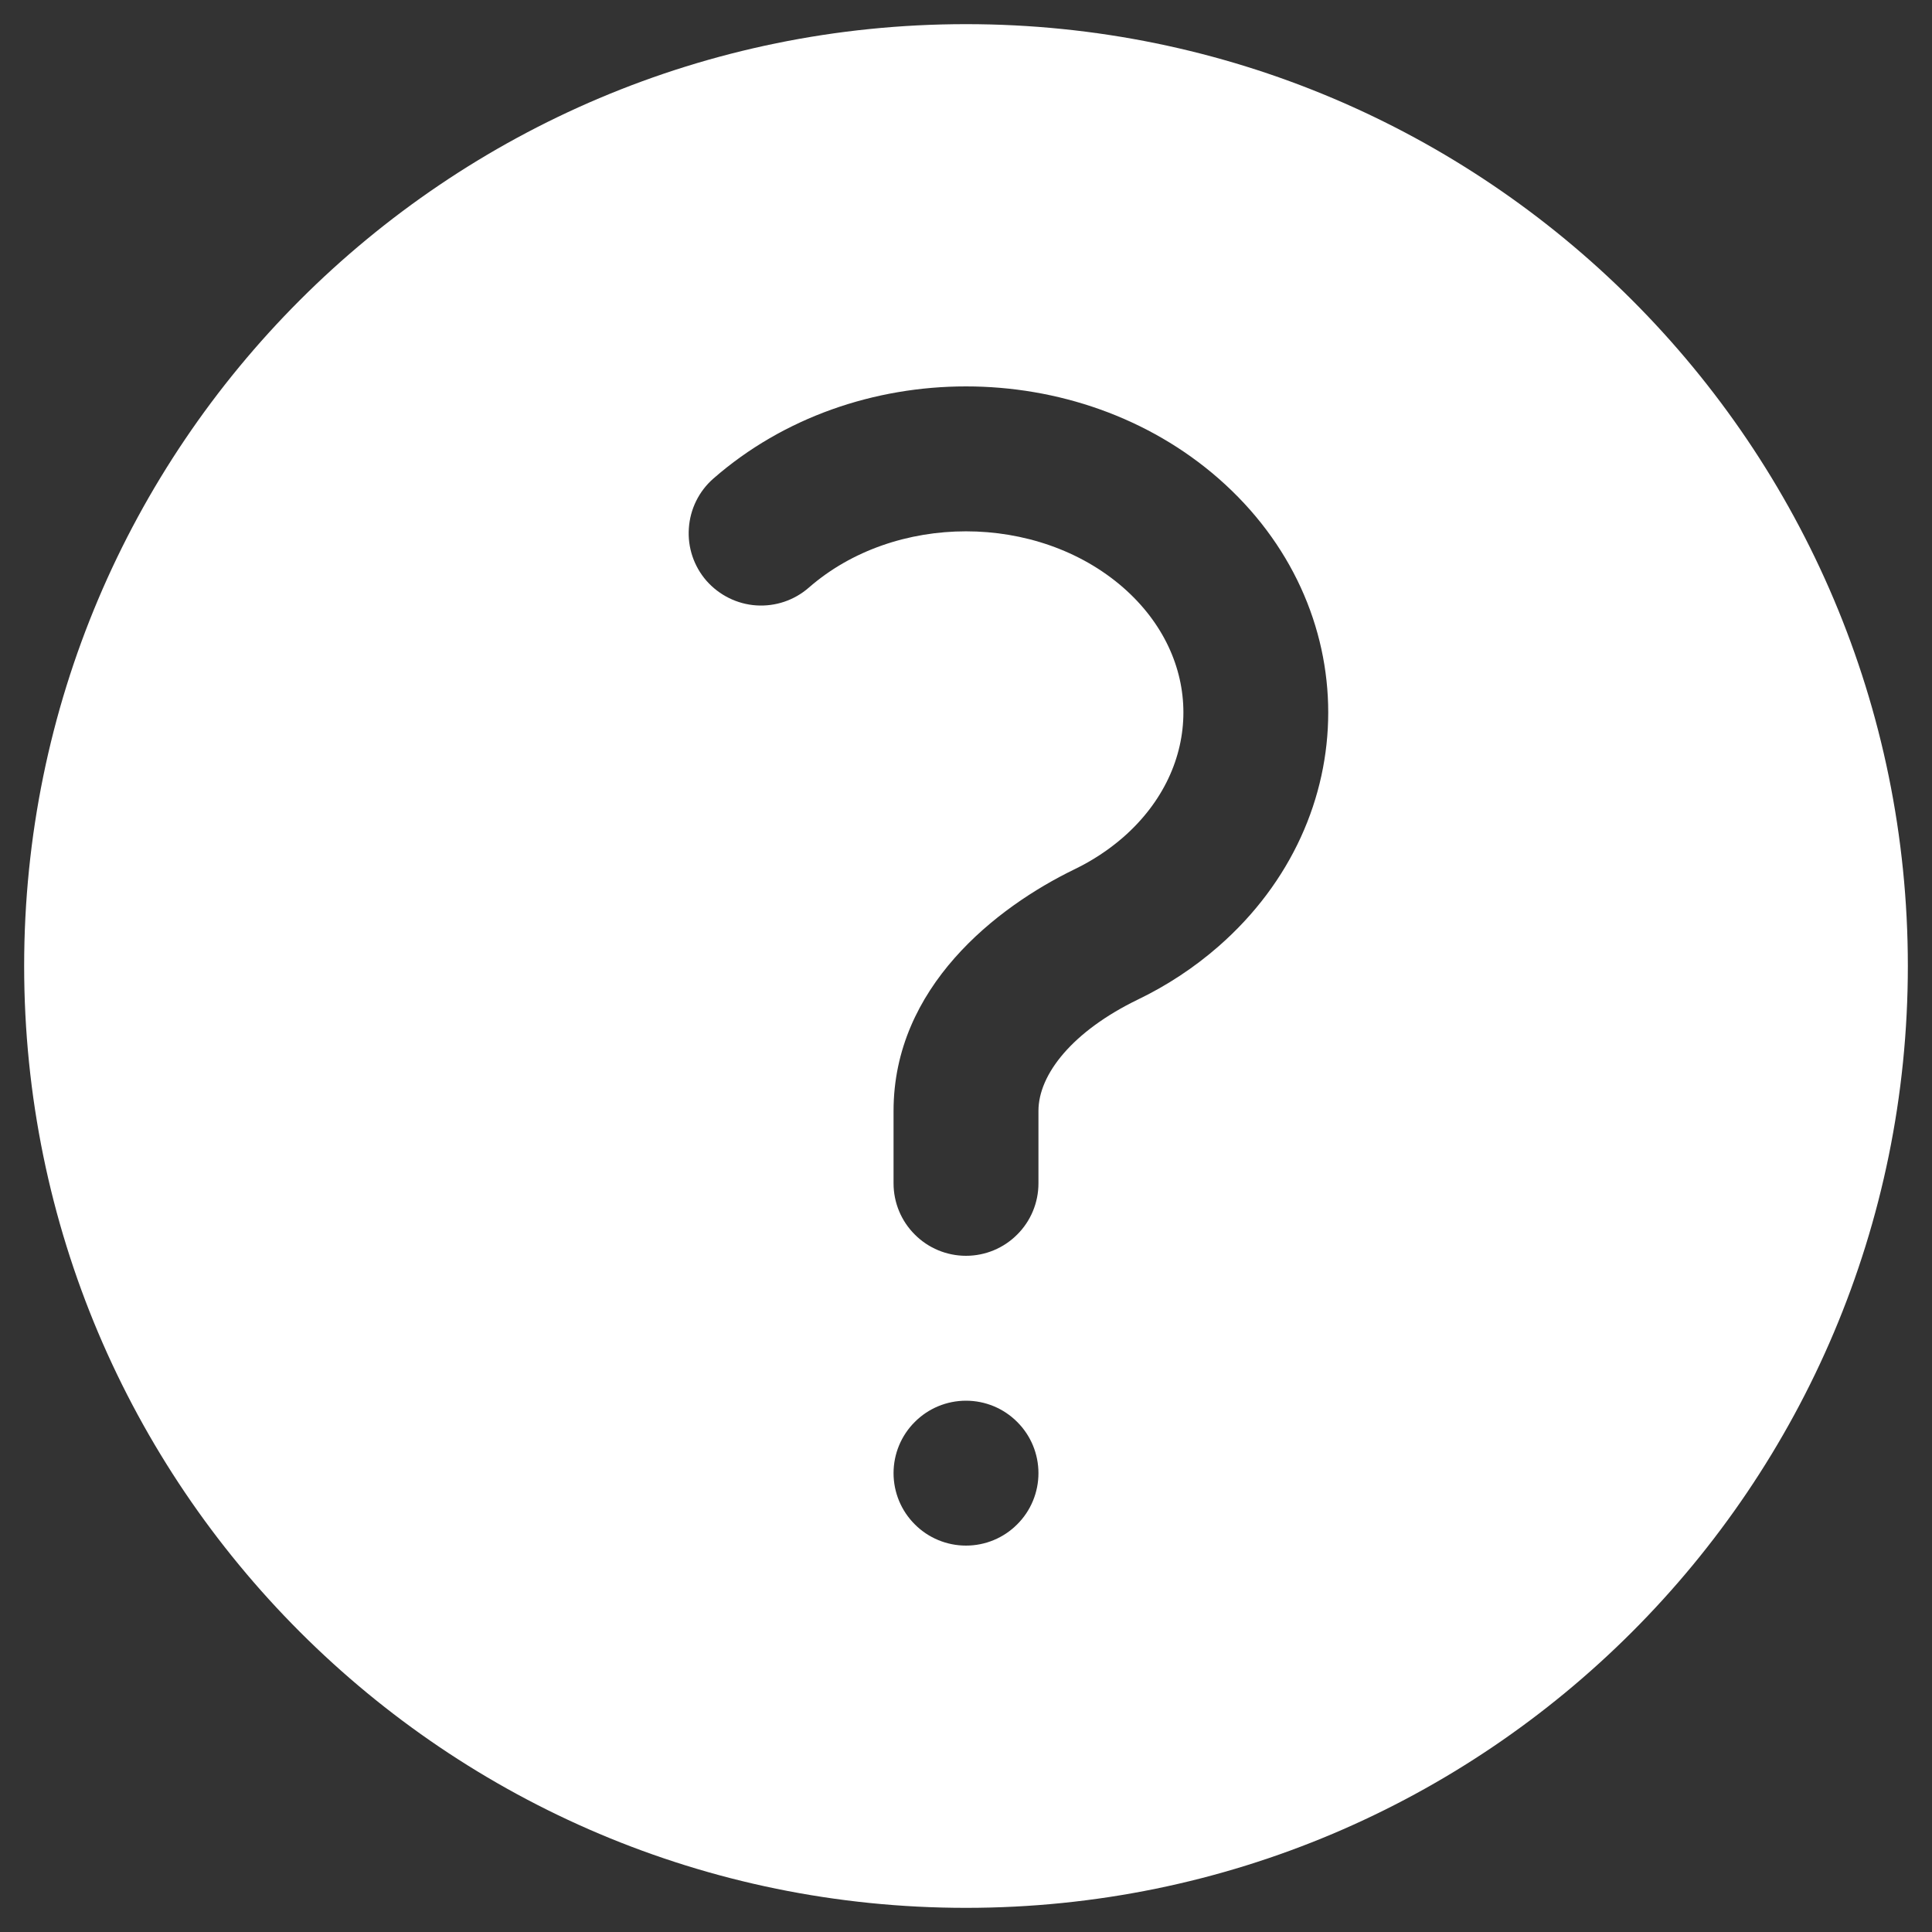 <svg width="20" height="20" viewBox="0 0 20 20" fill="none" xmlns="http://www.w3.org/2000/svg">
<rect x="0" y="0" width="20" height="20" fill="#333333" stroke="none"/>
<path fill-rule="evenodd" clip-rule="evenodd" d="M0.25 10C0.25 4.615 4.615 0.25 10 0.25C15.385 0.25 19.75 4.615 19.75 10C19.75 15.385 15.385 19.75 10 19.75C4.615 19.75 0.25 15.385 0.25 10ZM11.628 6.083C10.738 5.306 9.262 5.306 8.373 6.083C8.223 6.214 8.028 6.28 7.829 6.267C7.631 6.254 7.446 6.162 7.314 6.013C7.183 5.863 7.117 5.667 7.131 5.469C7.144 5.27 7.235 5.085 7.385 4.954C8.839 3.682 11.161 3.682 12.615 4.954C14.128 6.278 14.128 8.472 12.615 9.796C12.362 10.017 12.081 10.202 11.778 10.348C11.102 10.676 10.75 11.122 10.75 11.5V12.25C10.75 12.449 10.671 12.64 10.53 12.78C10.39 12.921 10.199 13 10 13C9.801 13 9.61 12.921 9.47 12.78C9.329 12.64 9.25 12.449 9.25 12.25V11.5C9.25 10.221 10.31 9.393 11.125 8.998C11.307 8.91 11.476 8.799 11.628 8.667C12.458 7.94 12.458 6.81 11.628 6.083ZM10 16C10.199 16 10.39 15.921 10.53 15.78C10.671 15.64 10.75 15.449 10.75 15.25C10.75 15.051 10.671 14.86 10.53 14.72C10.39 14.579 10.199 14.5 10 14.5C9.801 14.5 9.61 14.579 9.47 14.72C9.329 14.86 9.25 15.051 9.25 15.25C9.25 15.449 9.329 15.64 9.47 15.78C9.61 15.921 9.801 16 10 16Z" fill="white"/>
</svg>
